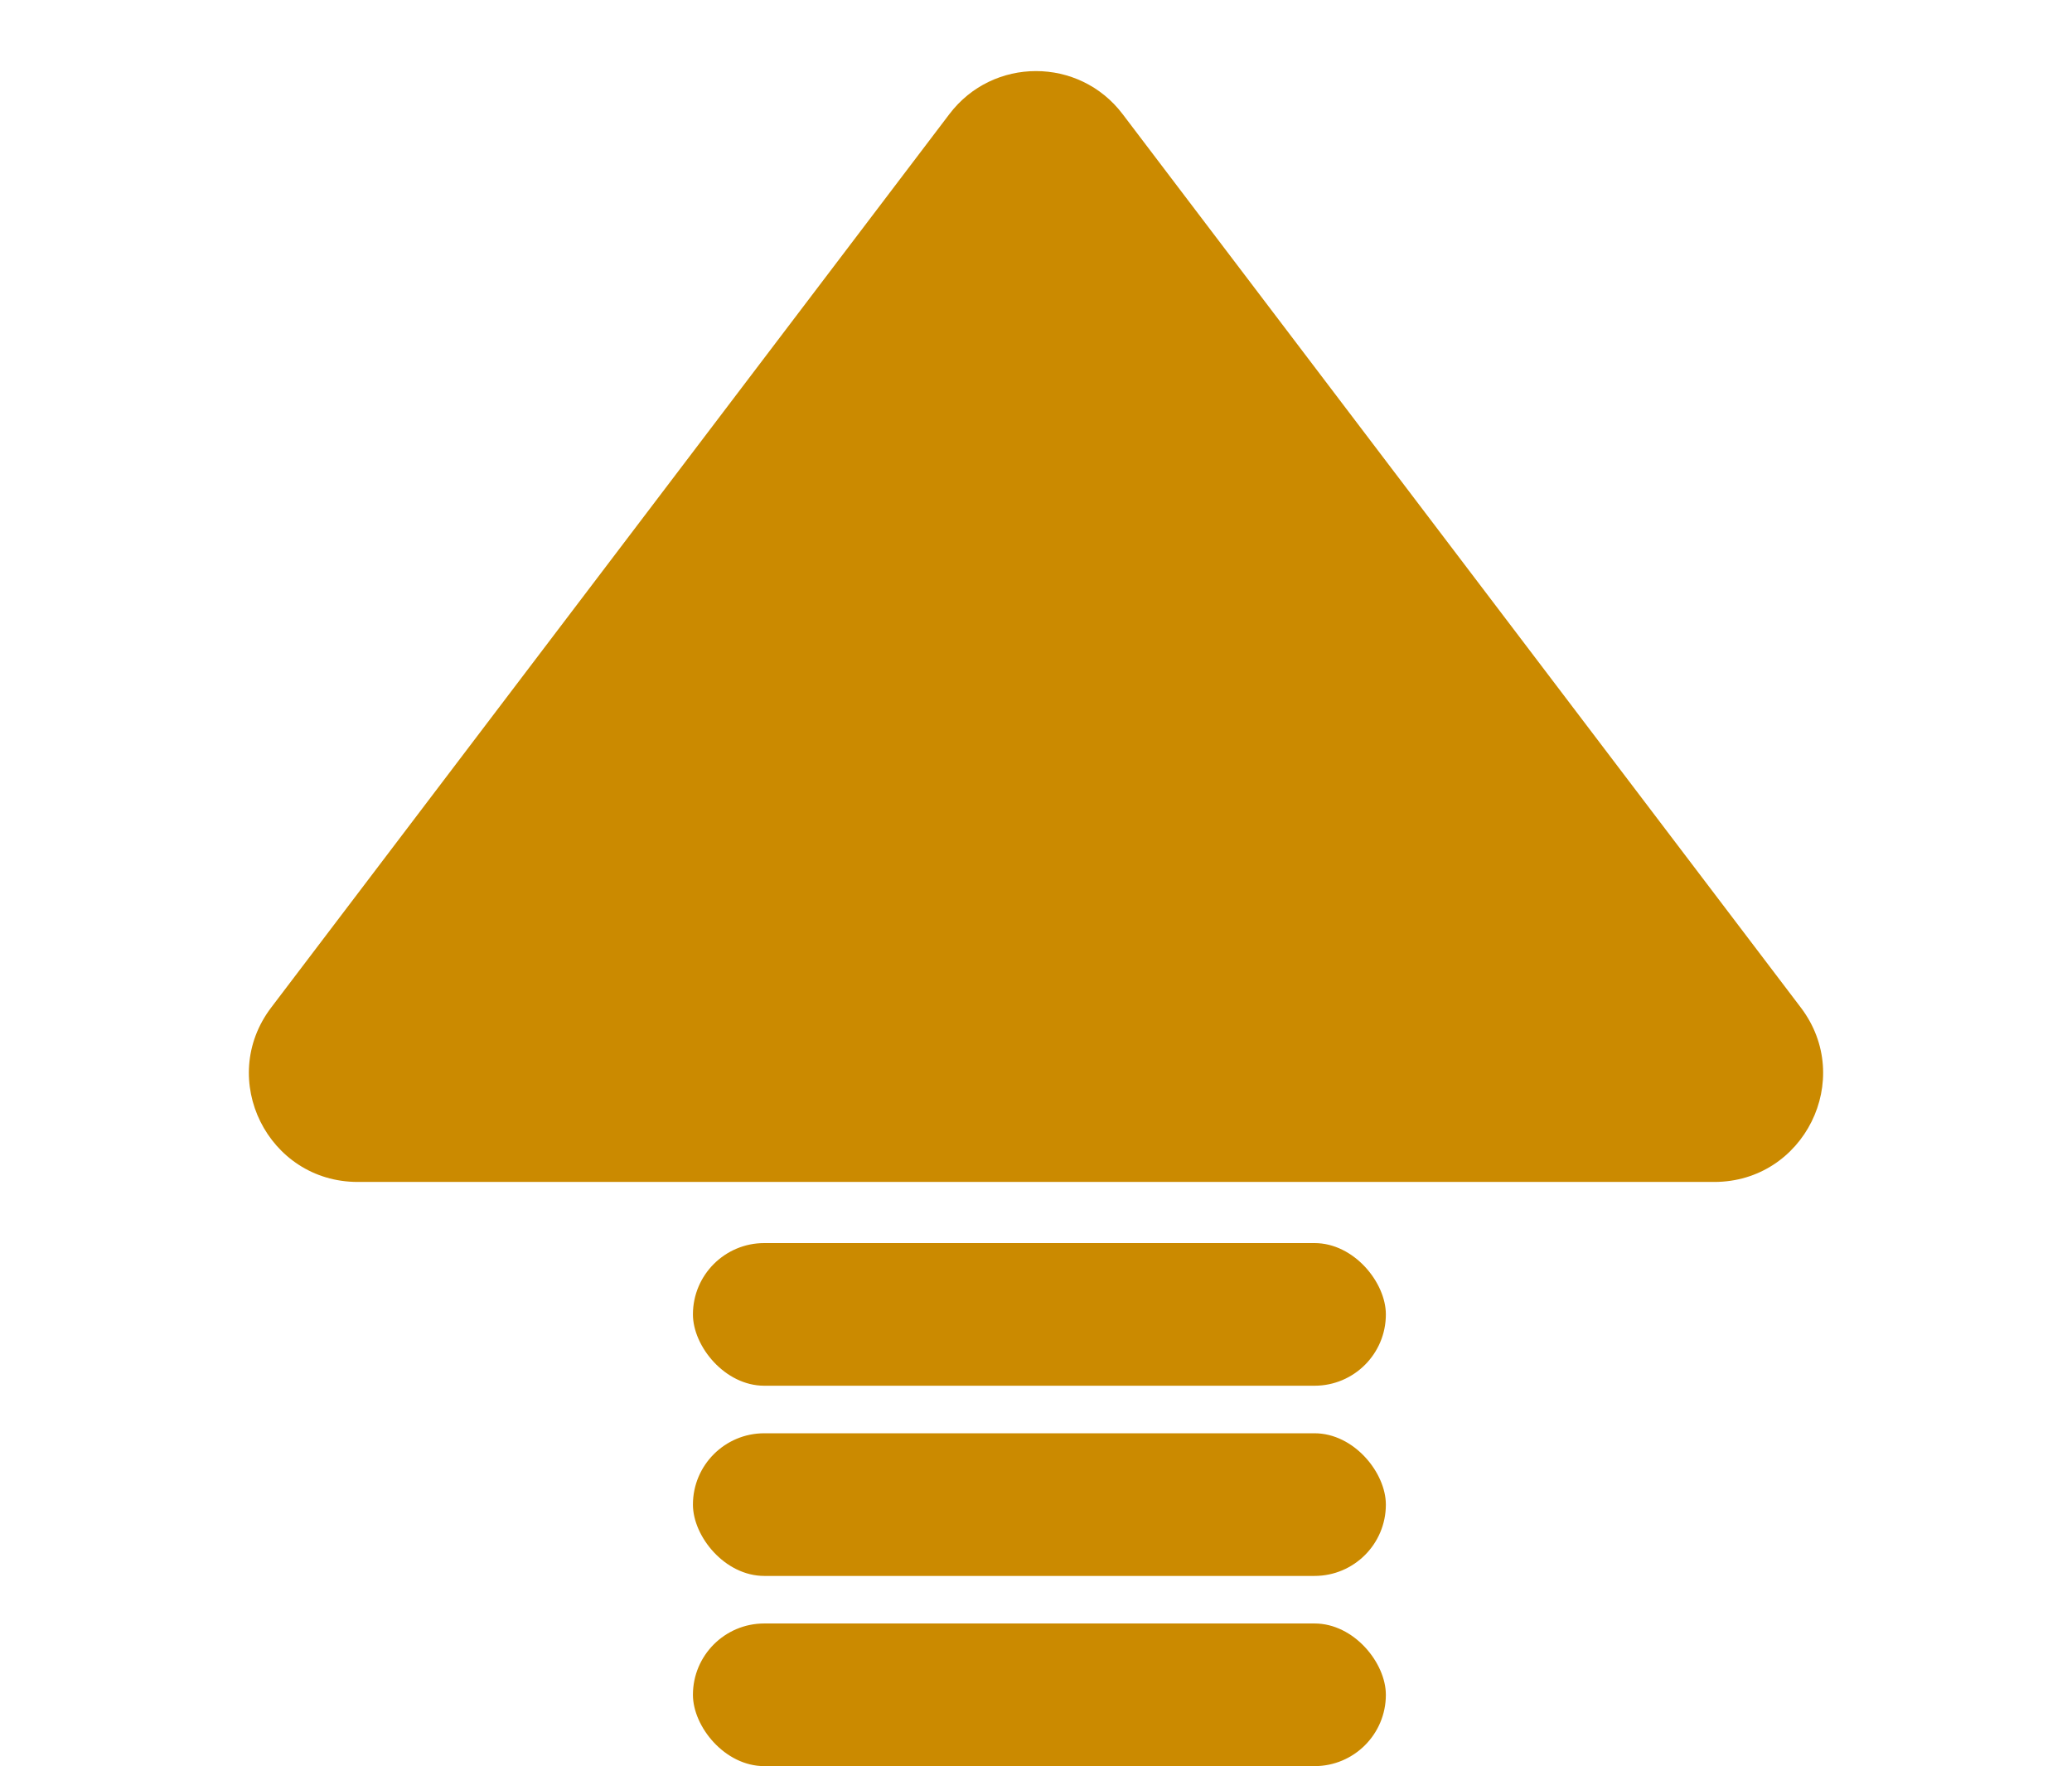 <svg width="305" height="260" viewBox="0 0 305 260" fill="none" xmlns="http://www.w3.org/2000/svg">
<path d="M139.755 16.791C146.158 8.355 158.842 8.355 165.245 16.791L265.082 148.327C273.079 158.863 265.565 174 252.338 174H52.662C39.435 174 31.921 158.863 39.918 148.327L139.755 16.791Z" fill="#CB8A00"/>
<rect x="102" y="183" width="102" height="21" rx="10.5" fill="#CB8A00"/>
<rect x="102" y="211" width="102" height="21" rx="10.5" fill="#CB8A00"/>
<rect x="102" y="239" width="102" height="21" rx="10.5" fill="#CB8A00"/>
</svg>
